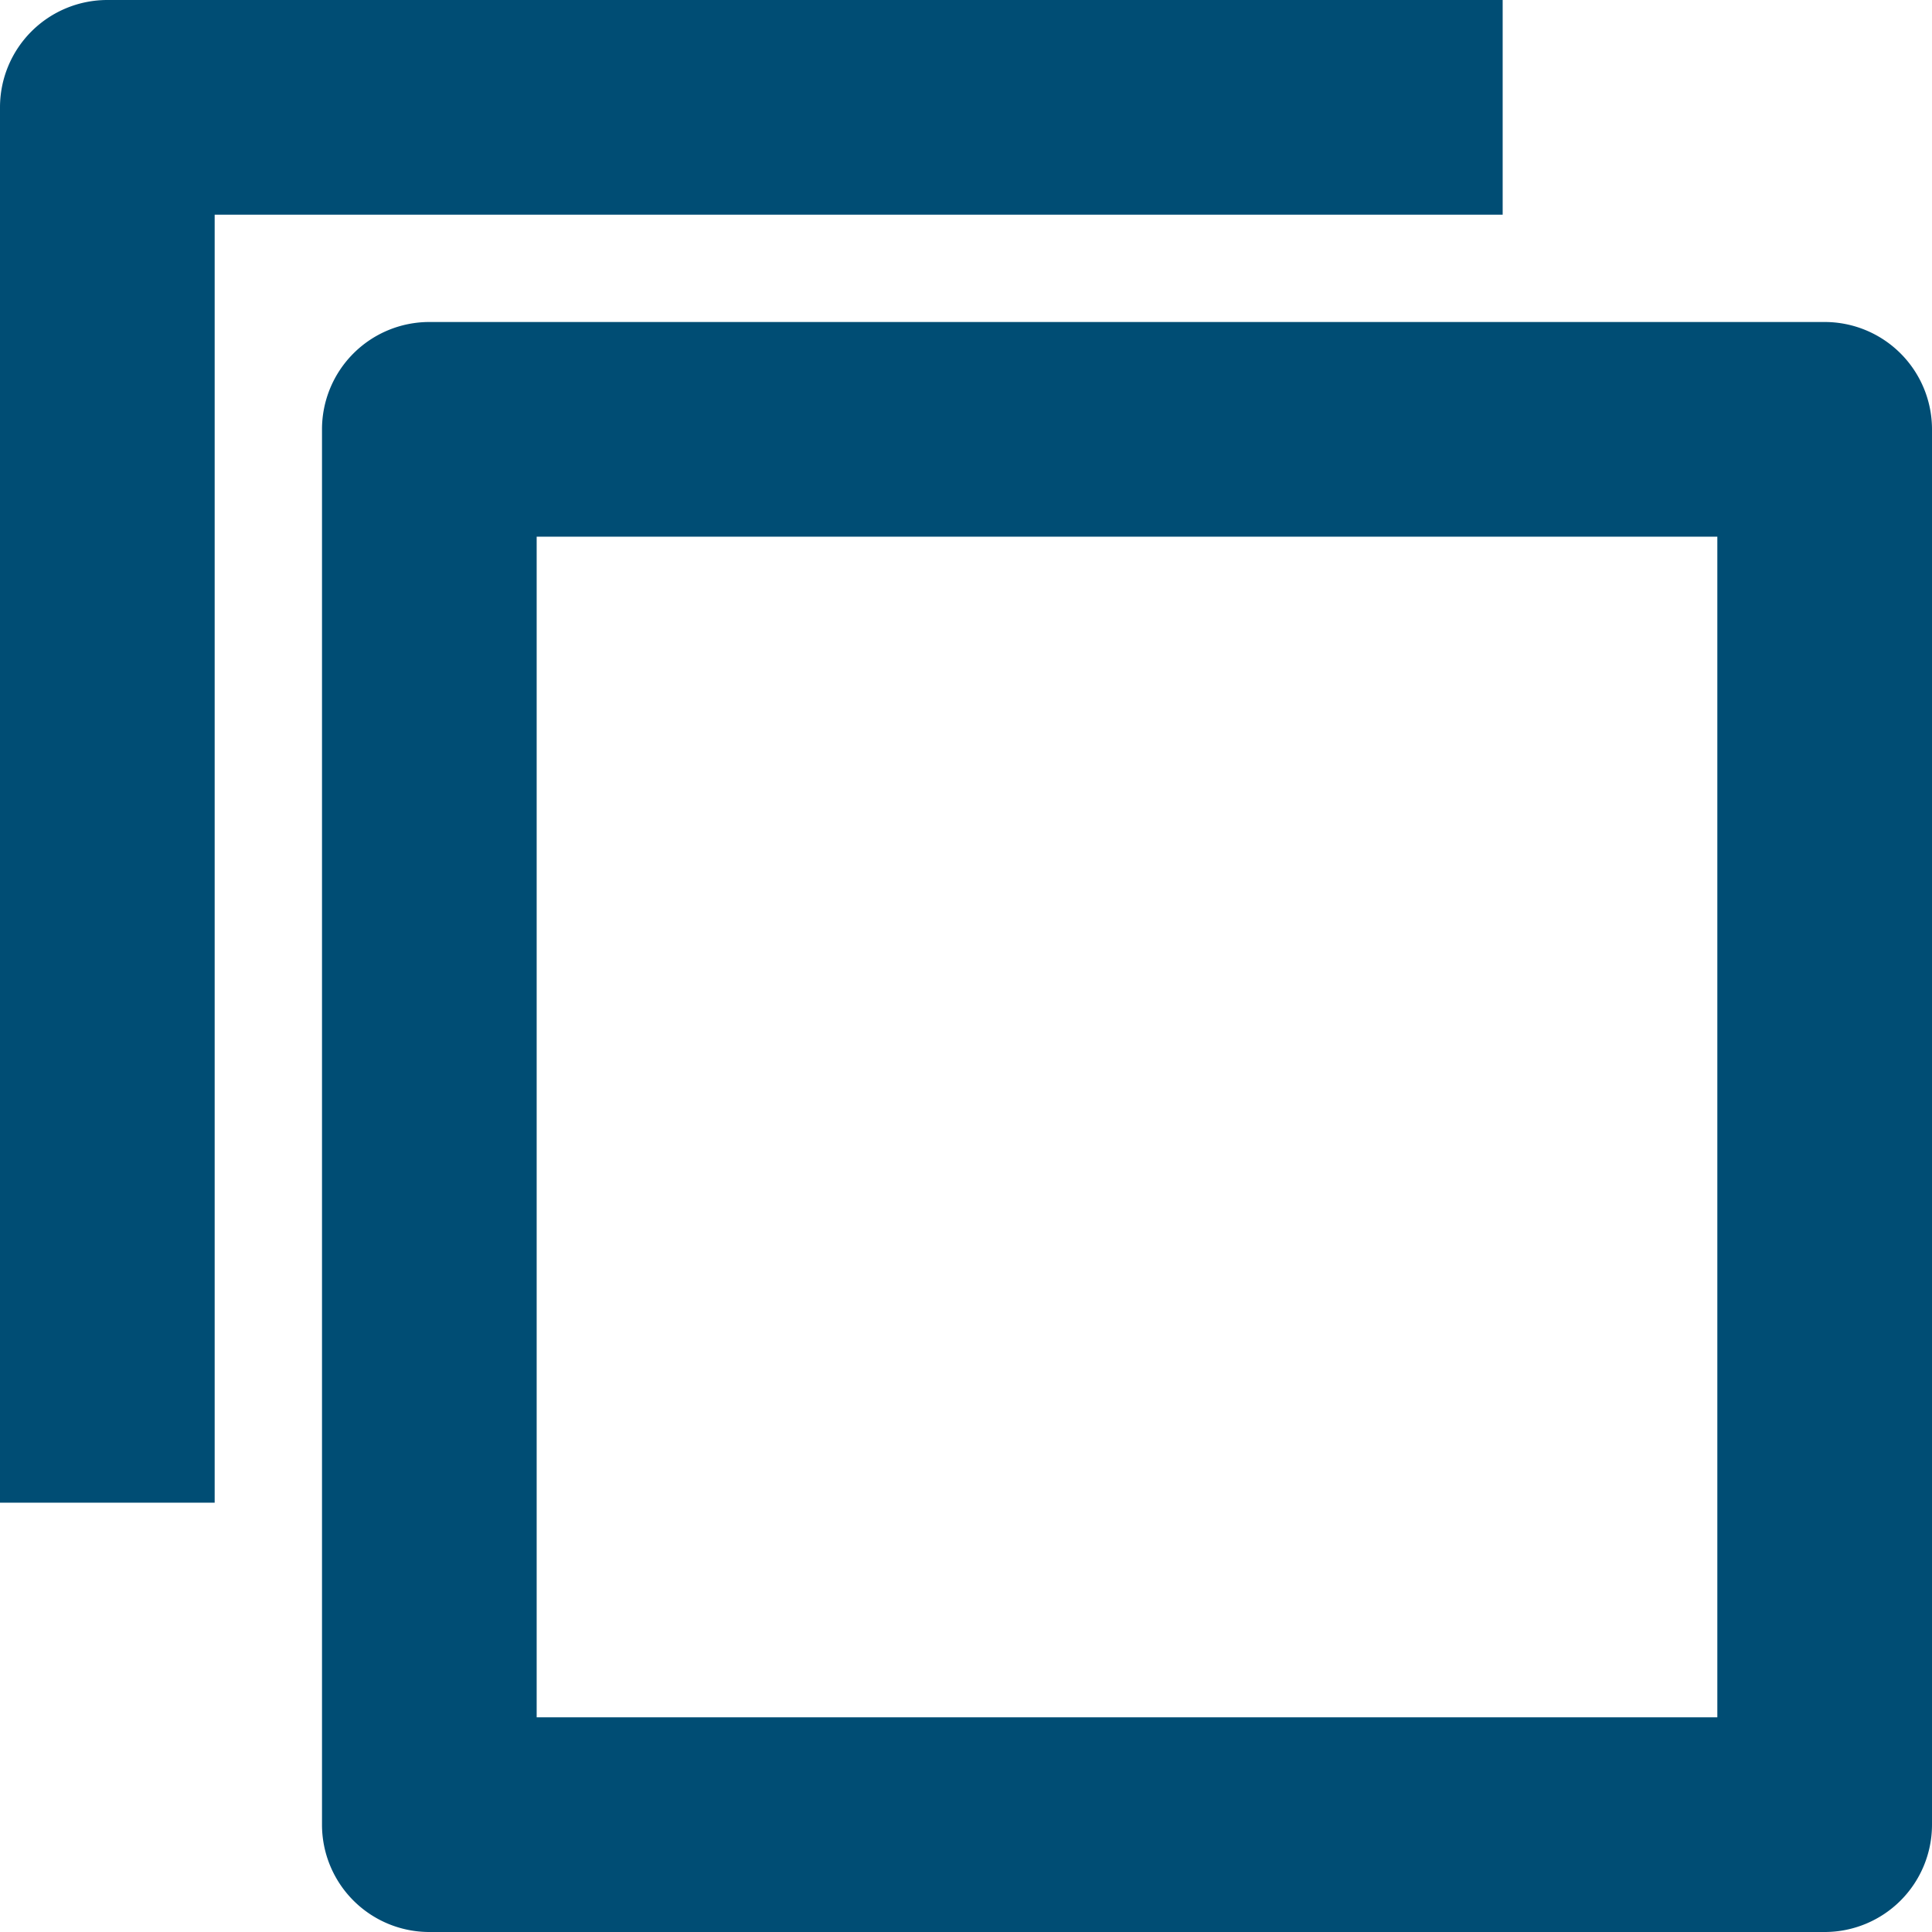 <svg xmlns="http://www.w3.org/2000/svg" width="18" height="18"><path fill="#004D74" fill-rule="evenodd" d="M17 18H4a1 1 0 0 1-1-1V4a1 1 0 0 1 1-1h13a1 1 0 0 1 1 1v13a1 1 0 0 1-1 1zM16 5H5v11h11V5zM2 14H0V1a1 1 0 0 1 1-1h13v2H2v12z"/></svg>